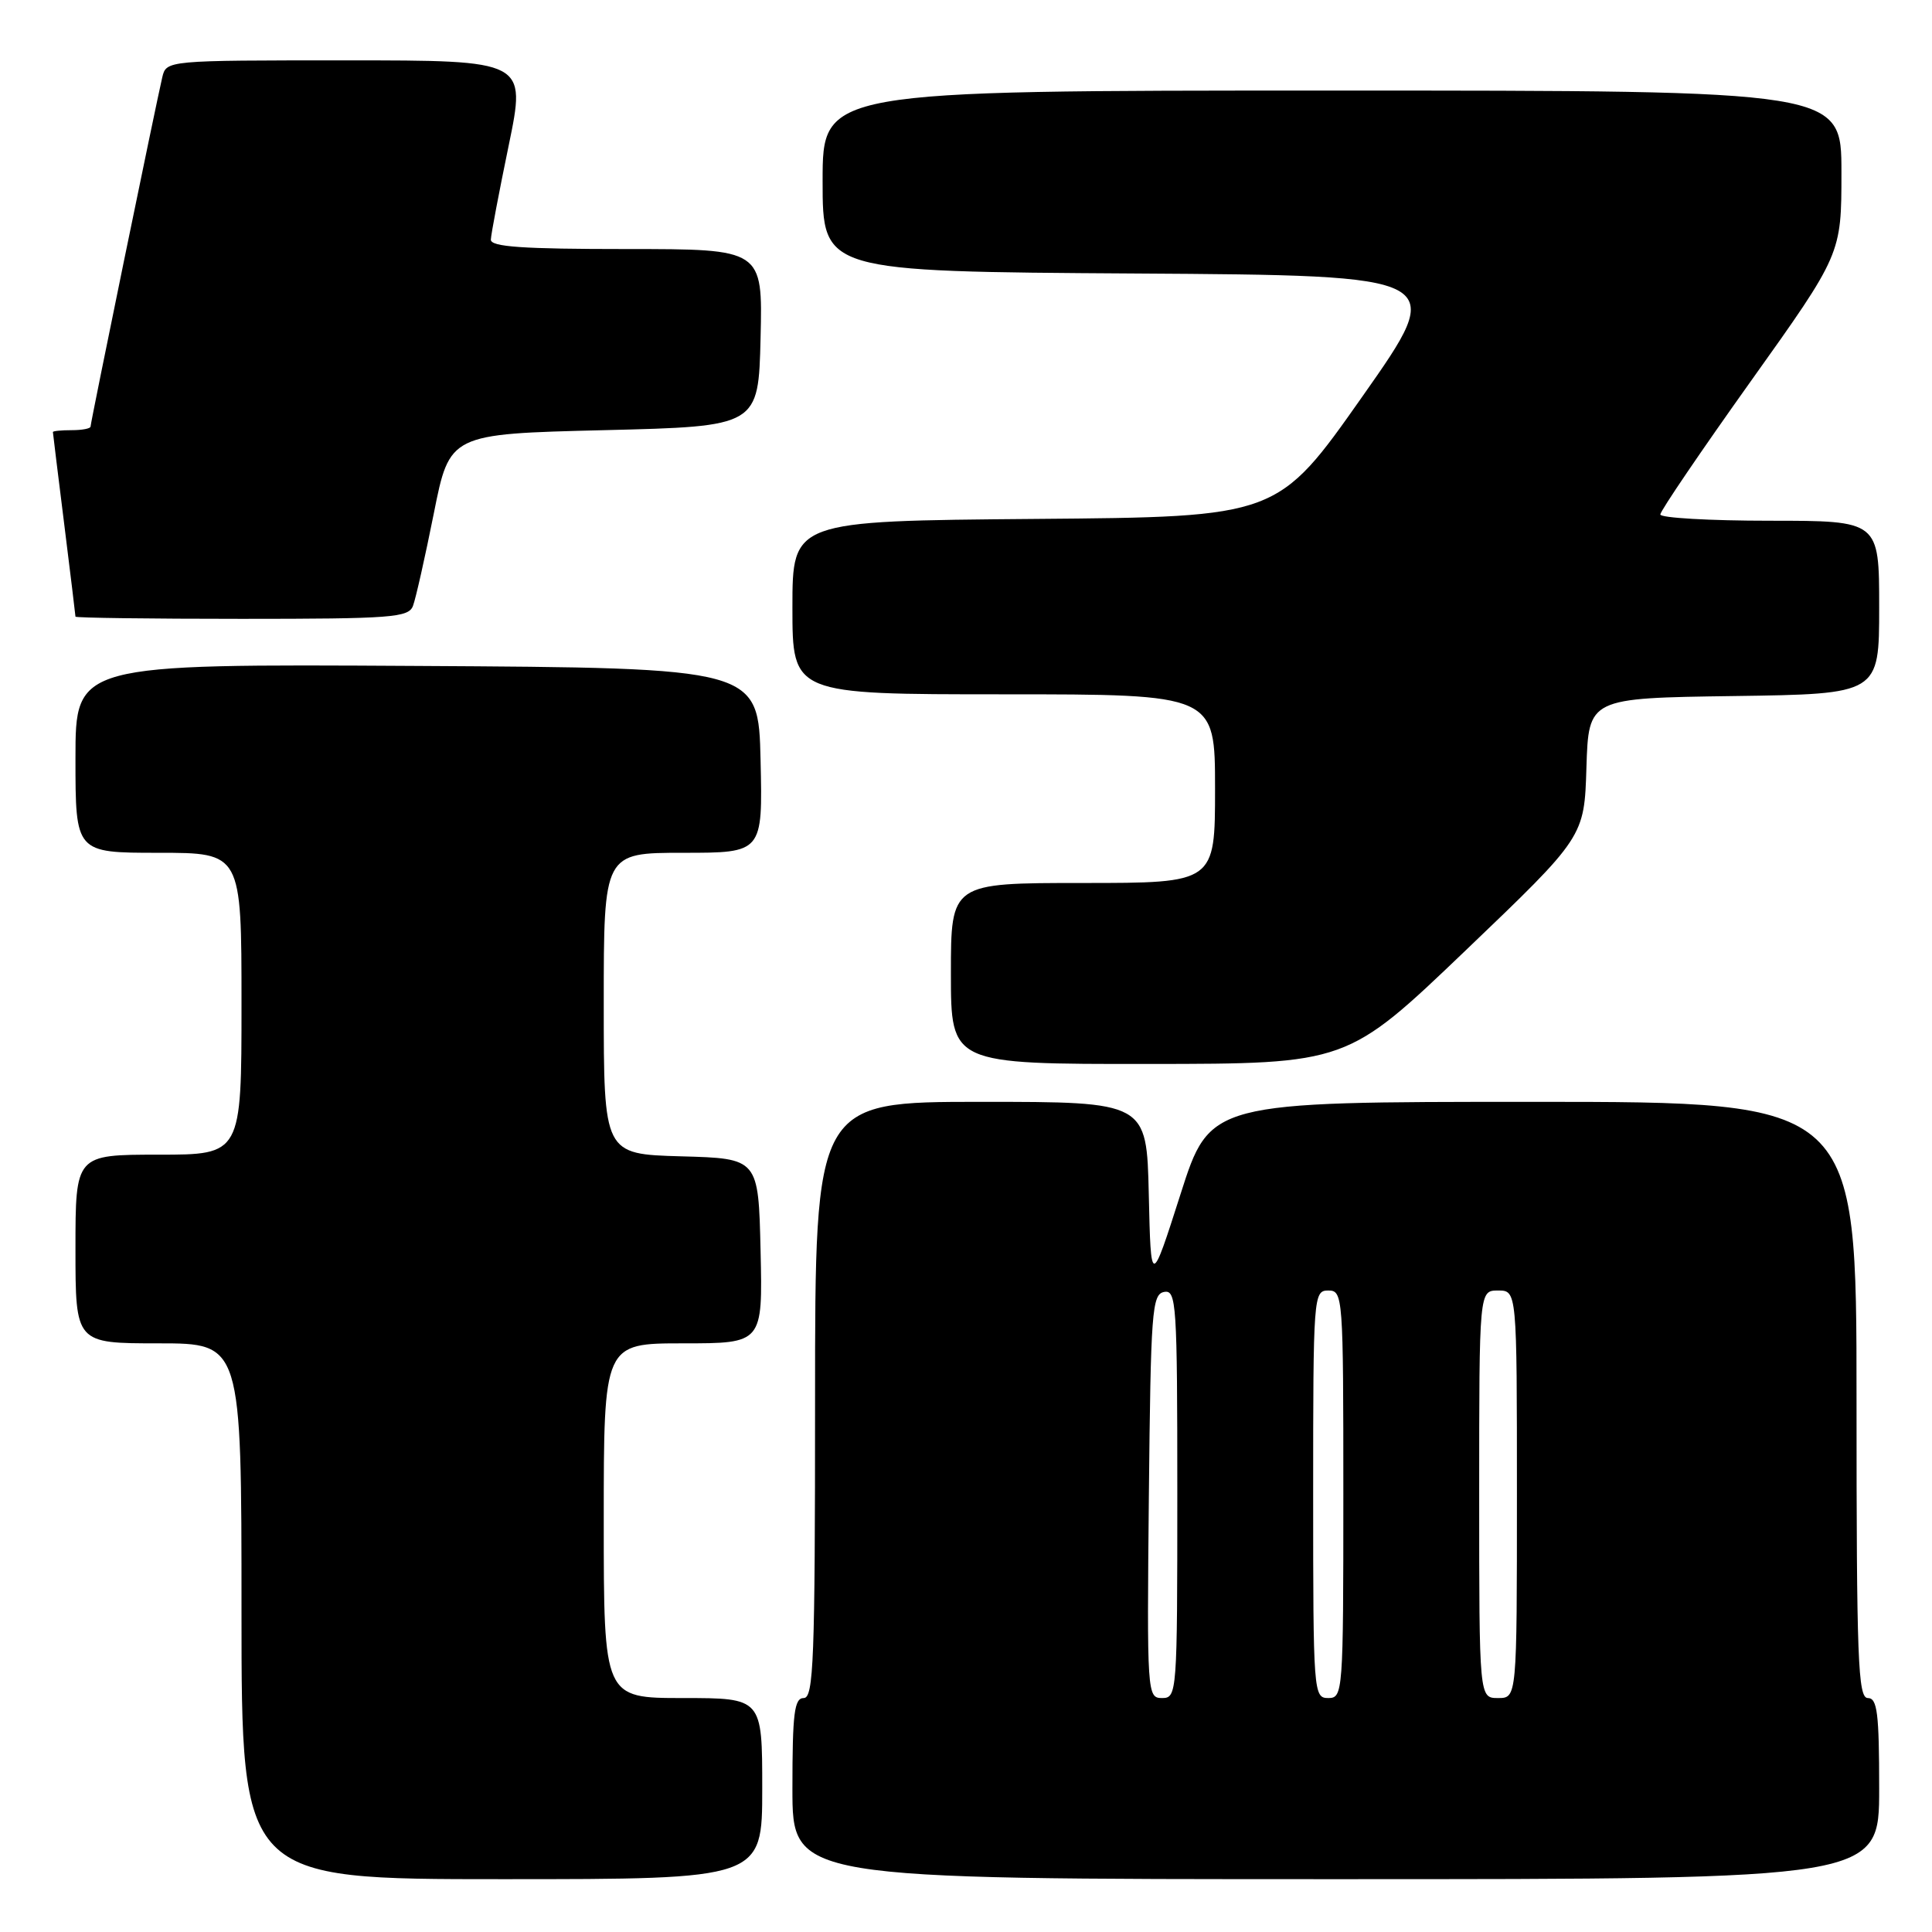 <?xml version="1.0" encoding="UTF-8" standalone="no"?>
<!DOCTYPE svg PUBLIC "-//W3C//DTD SVG 1.1//EN" "http://www.w3.org/Graphics/SVG/1.1/DTD/svg11.dtd" >
<svg xmlns="http://www.w3.org/2000/svg" xmlns:xlink="http://www.w3.org/1999/xlink" version="1.1" viewBox="0 0 256 256">
 <g >
 <path fill="currentColor"
d=" M 101.00 237.00 C 101.00 225.00 101.00 225.00 90.50 225.00 C 80.00 225.00 80.00 225.00 80.00 201.50 C 80.00 178.00 80.00 178.00 90.53 178.00 C 101.06 178.00 101.06 178.00 100.78 165.75 C 100.50 153.50 100.50 153.50 90.25 153.22 C 80.00 152.93 80.00 152.93 80.00 132.97 C 80.00 113.00 80.00 113.00 90.53 113.00 C 101.06 113.00 101.06 113.00 100.78 100.75 C 100.50 88.50 100.50 88.50 55.25 88.24 C 10.00 87.98 10.00 87.98 10.00 100.49 C 10.00 113.00 10.00 113.00 21.00 113.00 C 32.00 113.00 32.00 113.00 32.00 133.00 C 32.00 153.00 32.00 153.00 21.00 153.00 C 10.00 153.00 10.00 153.00 10.00 165.50 C 10.00 178.00 10.00 178.00 21.00 178.00 C 32.00 178.00 32.00 178.00 32.00 213.50 C 32.00 249.00 32.00 249.00 66.50 249.00 C 101.00 249.00 101.00 249.00 101.00 237.00 Z  M 249.00 237.00 C 249.00 227.00 248.75 225.00 247.50 225.00 C 246.19 225.00 246.00 219.94 246.00 185.50 C 246.00 146.00 246.00 146.00 203.17 146.00 C 160.33 146.00 160.33 146.00 156.42 158.25 C 152.50 170.50 152.50 170.50 152.22 158.25 C 151.94 146.00 151.94 146.00 129.97 146.00 C 108.00 146.00 108.00 146.00 108.00 185.50 C 108.00 219.94 107.81 225.00 106.50 225.00 C 105.25 225.00 105.00 227.00 105.00 237.00 C 105.00 249.00 105.00 249.00 177.00 249.00 C 249.00 249.00 249.00 249.00 249.00 237.00 Z  M 194.21 125.93 C 209.93 110.89 209.93 110.89 210.21 101.70 C 210.50 92.50 210.50 92.50 229.75 92.23 C 249.00 91.96 249.00 91.96 249.00 80.48 C 249.00 69.00 249.00 69.00 234.50 69.00 C 226.53 69.00 220.00 68.62 220.00 68.17 C 220.00 67.71 225.40 59.76 232.00 50.50 C 244.00 33.67 244.00 33.67 244.00 22.83 C 244.00 12.00 244.00 12.00 176.50 12.00 C 109.00 12.00 109.00 12.00 109.00 23.99 C 109.00 35.98 109.00 35.98 150.40 36.24 C 191.80 36.50 191.80 36.50 180.55 52.50 C 169.30 68.50 169.30 68.50 137.15 68.76 C 105.00 69.03 105.00 69.03 105.00 80.51 C 105.00 92.00 105.00 92.00 133.00 92.00 C 161.00 92.00 161.00 92.00 161.00 104.50 C 161.00 117.00 161.00 117.00 143.50 117.00 C 126.00 117.00 126.00 117.00 126.00 129.00 C 126.00 141.00 126.00 141.00 152.25 140.98 C 178.50 140.96 178.50 140.96 194.21 125.93 Z  M 54.72 80.29 C 55.08 79.35 56.32 73.84 57.48 68.04 C 59.58 57.50 59.58 57.50 80.04 57.00 C 100.50 56.50 100.50 56.50 100.78 44.75 C 101.06 33.00 101.06 33.00 83.03 33.00 C 69.25 33.00 65.01 32.71 65.04 31.75 C 65.06 31.06 66.13 25.44 67.41 19.25 C 69.73 8.00 69.73 8.00 45.88 8.00 C 22.04 8.00 22.04 8.00 21.50 10.25 C 20.69 13.68 12.00 55.98 12.00 56.52 C 12.00 56.79 10.88 57.00 9.50 57.00 C 8.12 57.00 7.00 57.11 7.01 57.25 C 7.01 57.39 7.69 62.88 8.51 69.46 C 9.33 76.04 10.00 81.55 10.00 81.71 C 10.00 81.87 19.91 82.00 32.03 82.00 C 51.88 82.00 54.13 81.83 54.72 80.29 Z  M 152.23 198.26 C 152.48 173.72 152.64 171.50 154.25 171.19 C 155.88 170.88 156.00 172.68 156.00 197.93 C 156.00 224.41 155.96 225.00 153.98 225.00 C 152.01 225.00 151.97 224.49 152.23 198.26 Z  M 174.00 198.00 C 174.00 171.67 174.05 171.00 176.00 171.00 C 177.95 171.00 178.00 171.67 178.00 198.00 C 178.00 224.33 177.95 225.00 176.00 225.00 C 174.05 225.00 174.00 224.33 174.00 198.00 Z  M 196.00 198.00 C 196.00 171.00 196.00 171.00 198.50 171.00 C 201.00 171.00 201.00 171.00 201.00 198.00 C 201.00 225.00 201.00 225.00 198.50 225.00 C 196.00 225.00 196.00 225.00 196.00 198.00 Z "/>
</g>
</svg>